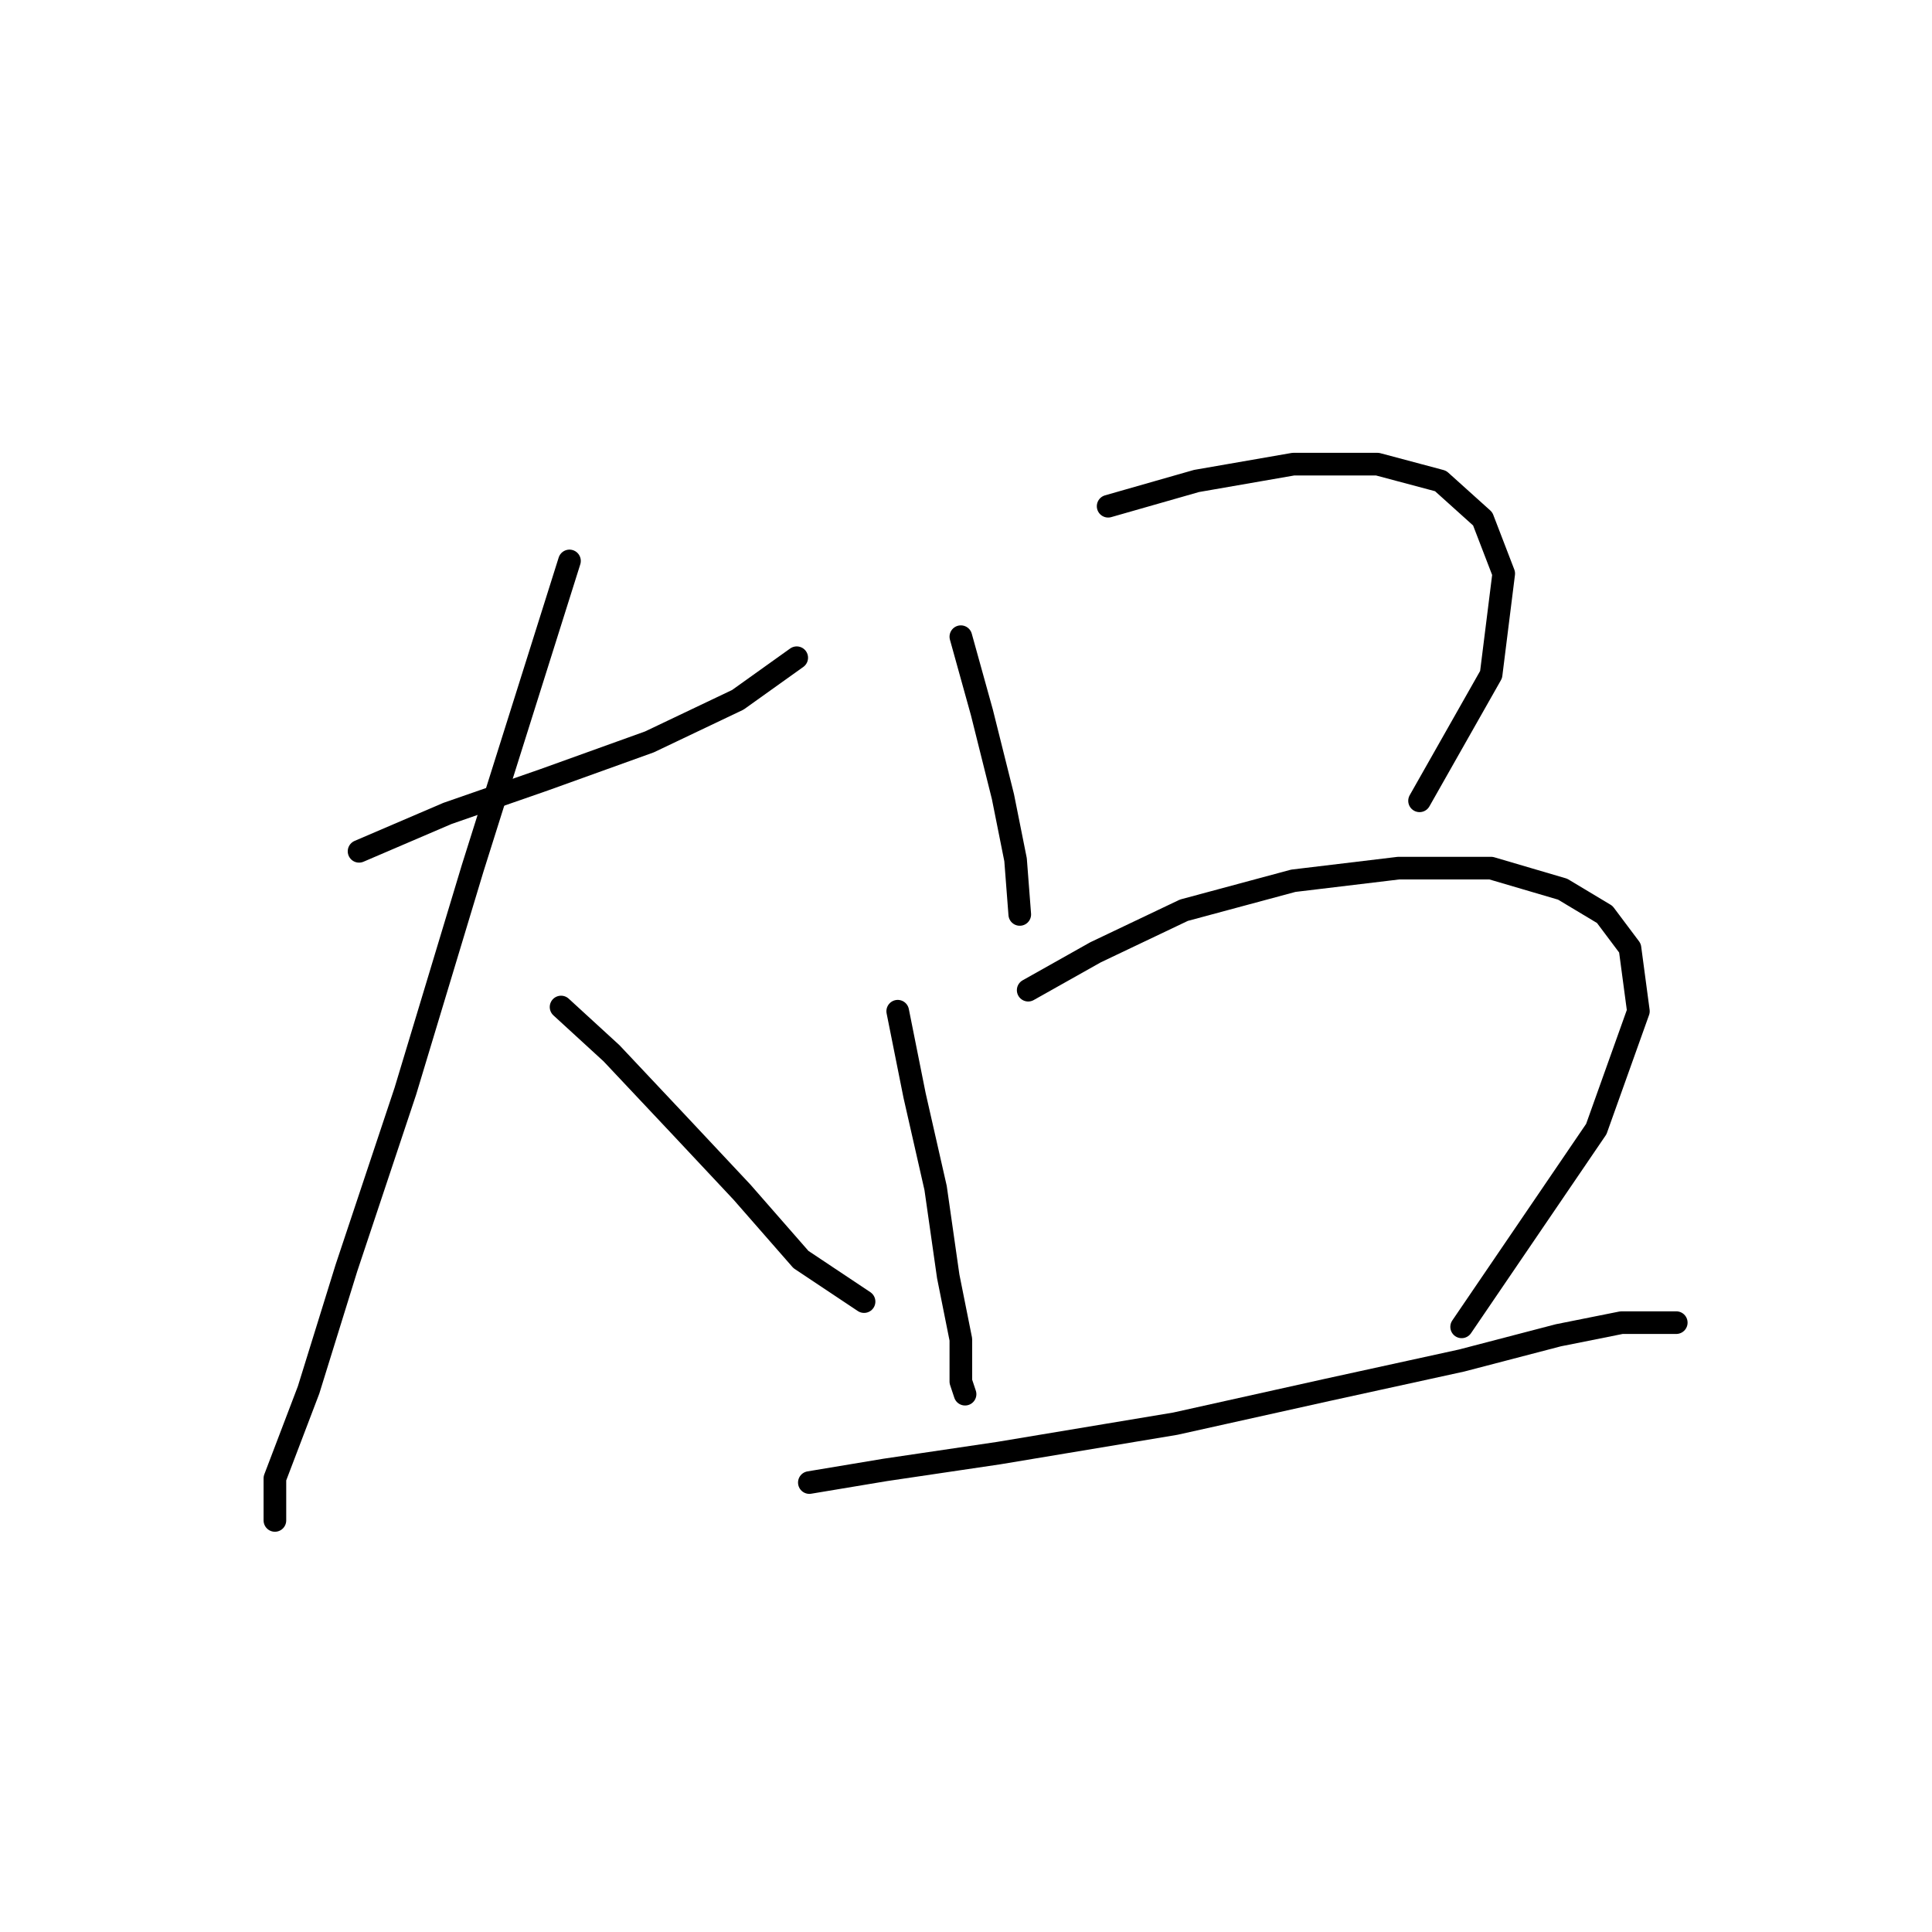 <?xml version="1.0" standalone="no"?>
    <svg width="256" height="256" xmlns="http://www.w3.org/2000/svg" version="1.1">
    <polyline stroke="black" stroke-width="3" stroke-linecap="round" fill="transparent" stroke-linejoin="round" points="47.578 112.803 59.288 107.784 72.113 103.323 86.054 98.305 97.764 92.729 105.57 87.152 105.57 87.152 " />
        <polyline stroke="black" stroke-width="3" stroke-linecap="round" fill="transparent" stroke-linejoin="round" points="75.459 74.327 62.634 115.033 53.712 144.587 45.905 168.007 40.887 184.178 36.426 195.888 36.426 201.465 36.426 201.465 " />
        <polyline stroke="black" stroke-width="3" stroke-linecap="round" fill="transparent" stroke-linejoin="round" points="74.344 133.435 81.035 139.569 89.957 149.048 98.321 157.97 106.128 166.892 114.492 172.468 114.492 172.468 " />
        <polyline stroke="black" stroke-width="3" stroke-linecap="round" fill="transparent" stroke-linejoin="round" points="127.318 84.364 130.106 94.401 132.894 105.554 134.567 113.918 135.124 121.167 135.124 121.167 " />
        <polyline stroke="black" stroke-width="3" stroke-linecap="round" fill="transparent" stroke-linejoin="round" points="146.834 67.078 158.544 63.732 171.37 61.502 182.522 61.502 190.886 63.732 196.463 68.751 199.251 76 197.578 89.383 188.098 106.111 188.098 106.111 " />
        <polyline stroke="black" stroke-width="3" stroke-linecap="round" fill="transparent" stroke-linejoin="round" points="118.953 133.992 121.184 145.145 123.972 157.412 125.645 169.123 127.318 177.487 127.318 183.063 127.875 184.736 127.875 184.736 " />
        <polyline stroke="black" stroke-width="3" stroke-linecap="round" fill="transparent" stroke-linejoin="round" points="136.24 131.204 145.162 126.186 156.872 120.61 171.37 116.706 185.31 115.033 197.578 115.033 207.057 117.821 212.634 121.167 215.979 125.628 217.095 133.992 211.518 149.606 193.675 175.814 193.675 175.814 " />
        <polyline stroke="black" stroke-width="3" stroke-linecap="round" fill="transparent" stroke-linejoin="round" points="107.243 196.446 117.281 194.773 132.336 192.543 155.756 188.639 175.831 184.178 193.675 180.275 206.5 176.929 214.864 175.256 220.44 175.256 222.113 175.256 222.113 175.256 " />
        </svg>